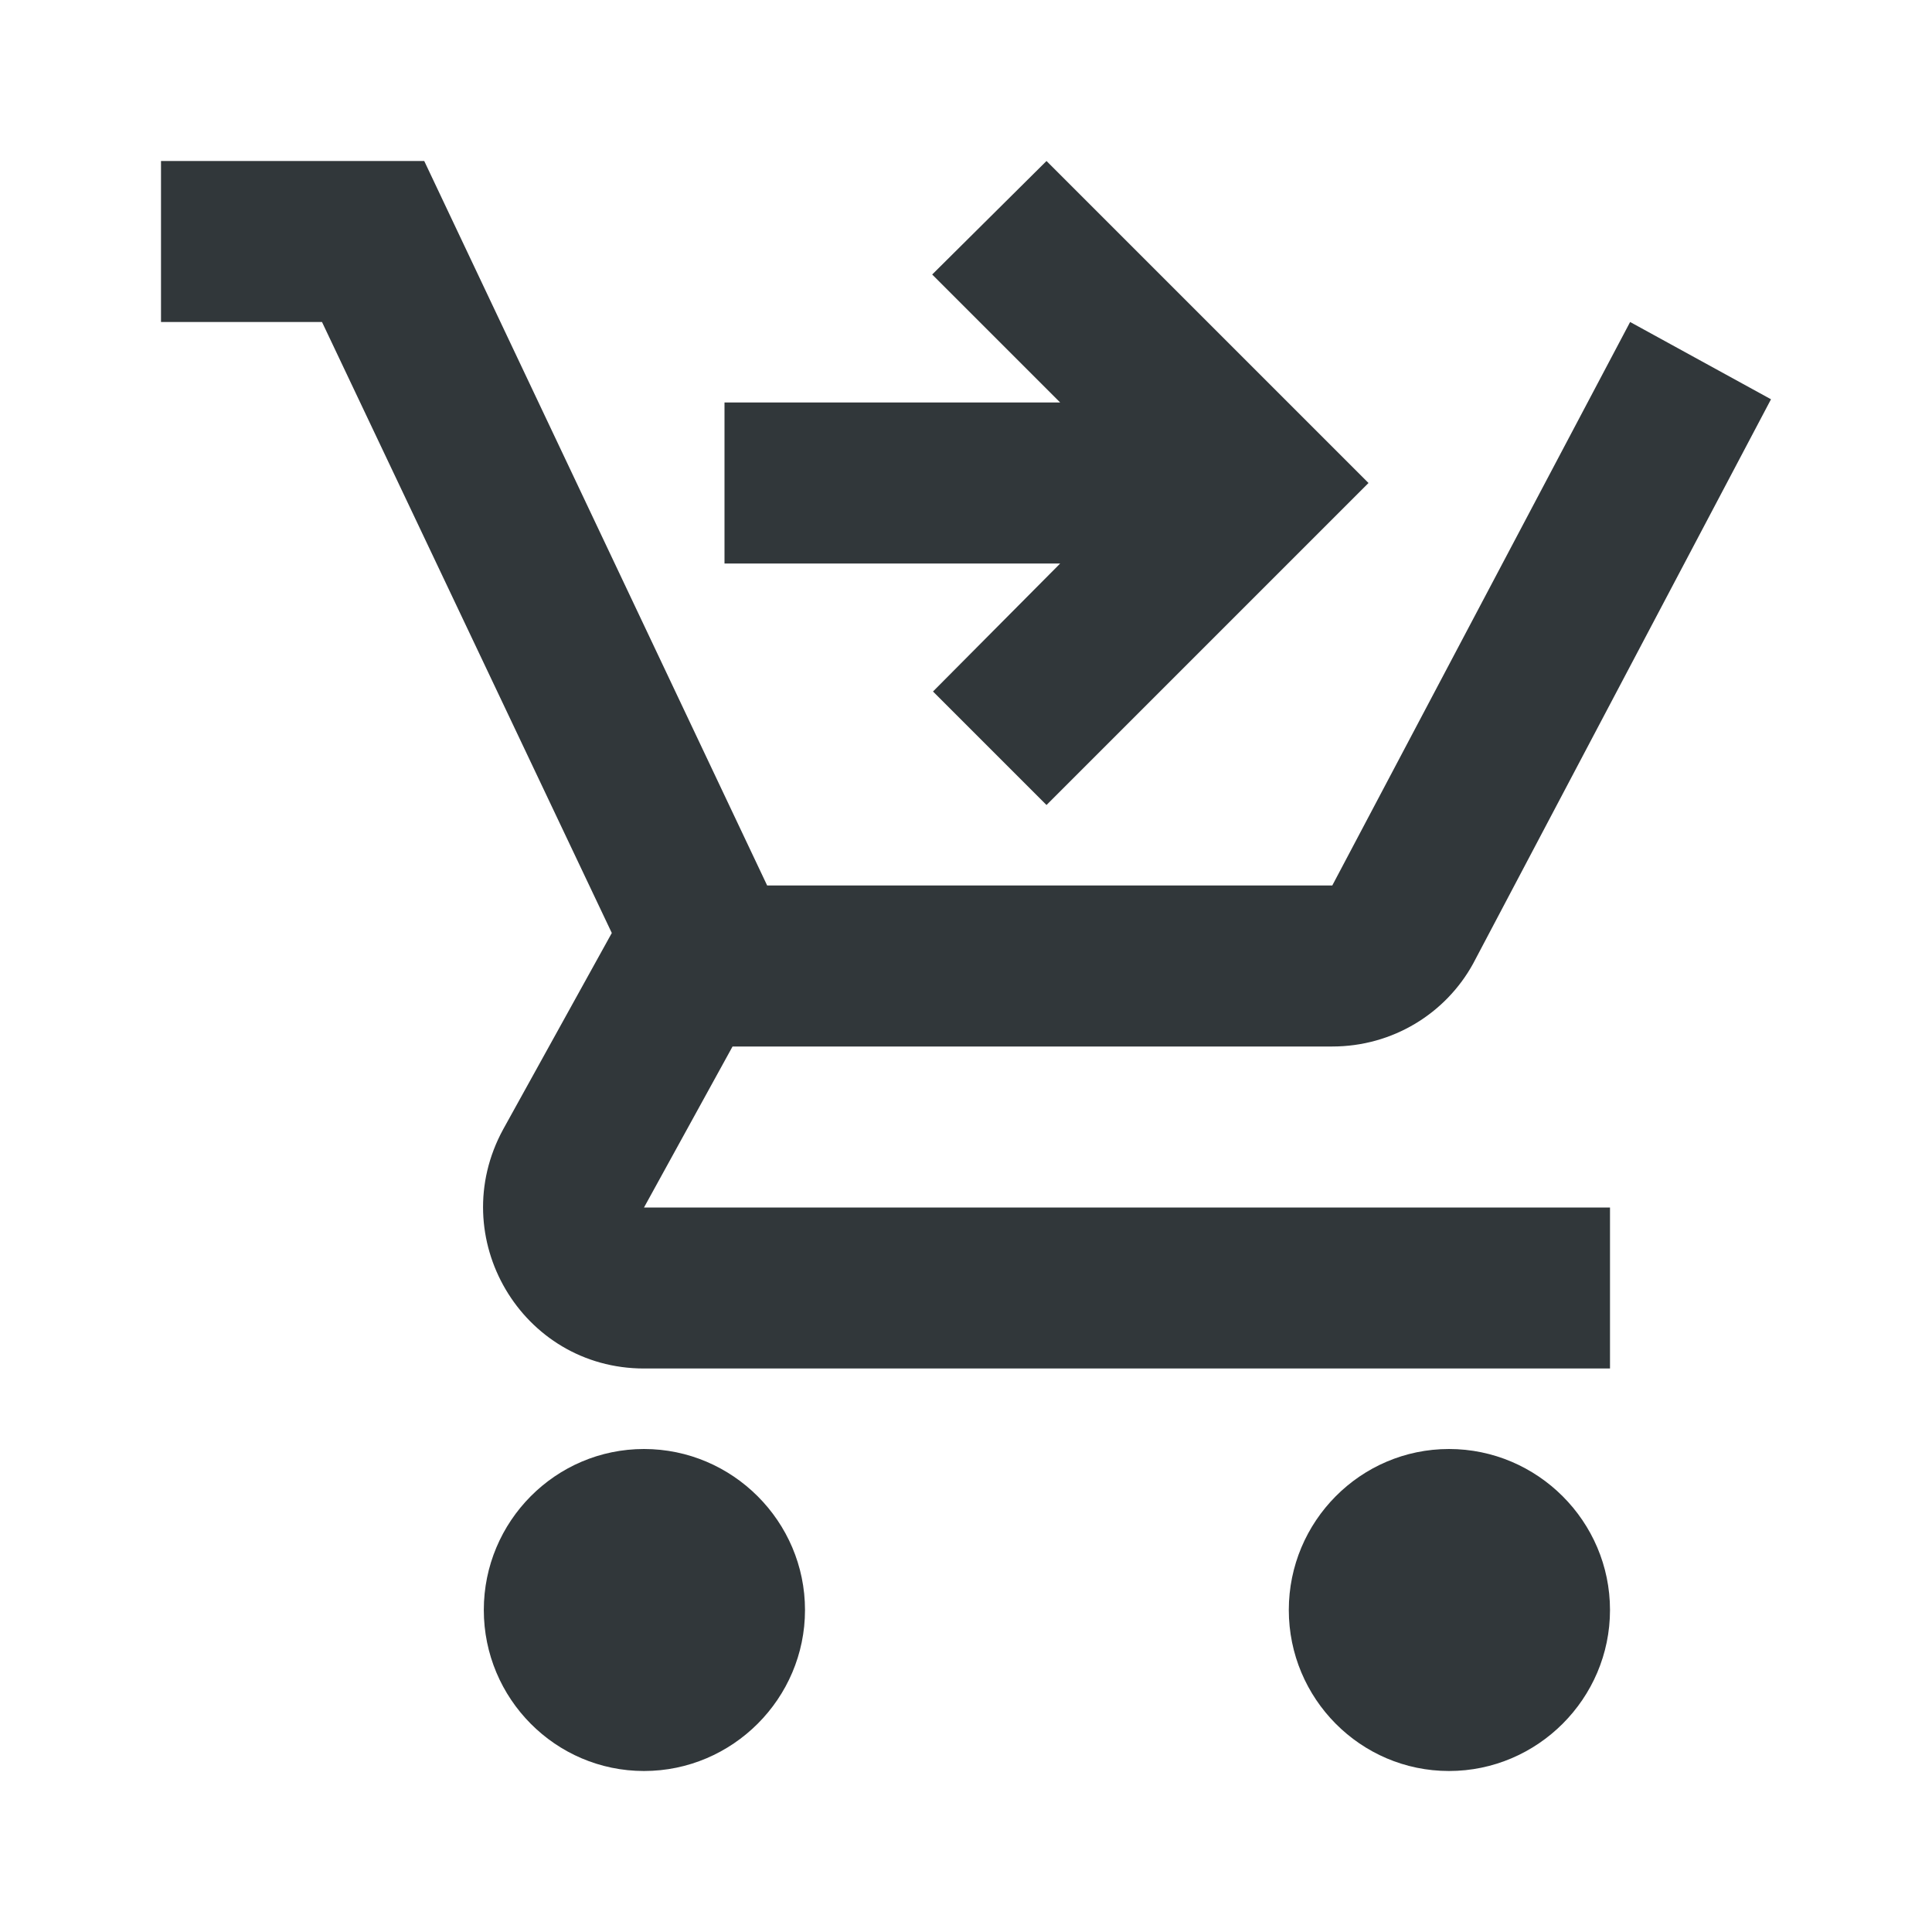<svg width="24" height="24" viewBox="0 0 24 24" fill="none" xmlns="http://www.w3.org/2000/svg">
<path d="M8 18C6.9 18 6.01 18.9 6.01 20C6.01 21.1 6.9 22 8 22C9.1 22 10 21.1 10 20C10 18.9 9.1 18 8 18ZM18 18C16.9 18 16.01 18.9 16.01 20C16.01 21.1 16.9 22 18 22C19.1 22 20 21.1 20 20C20 18.9 19.1 18 18 18ZM9.1 13H16.55C17.3 13 17.96 12.59 18.3 11.97L22 4.96L20.25 4L16.55 11H9.53L5.27 2H2V4H4L7.6 11.59L6.25 14.03C5.52 15.37 6.48 17 8 17H20V15H8L9.1 13ZM13 2L17 6L13 10L11.59 8.59L13.17 7H9V5H13.17L11.58 3.41L13 2Z" fill="#31373A"/>
</svg>
